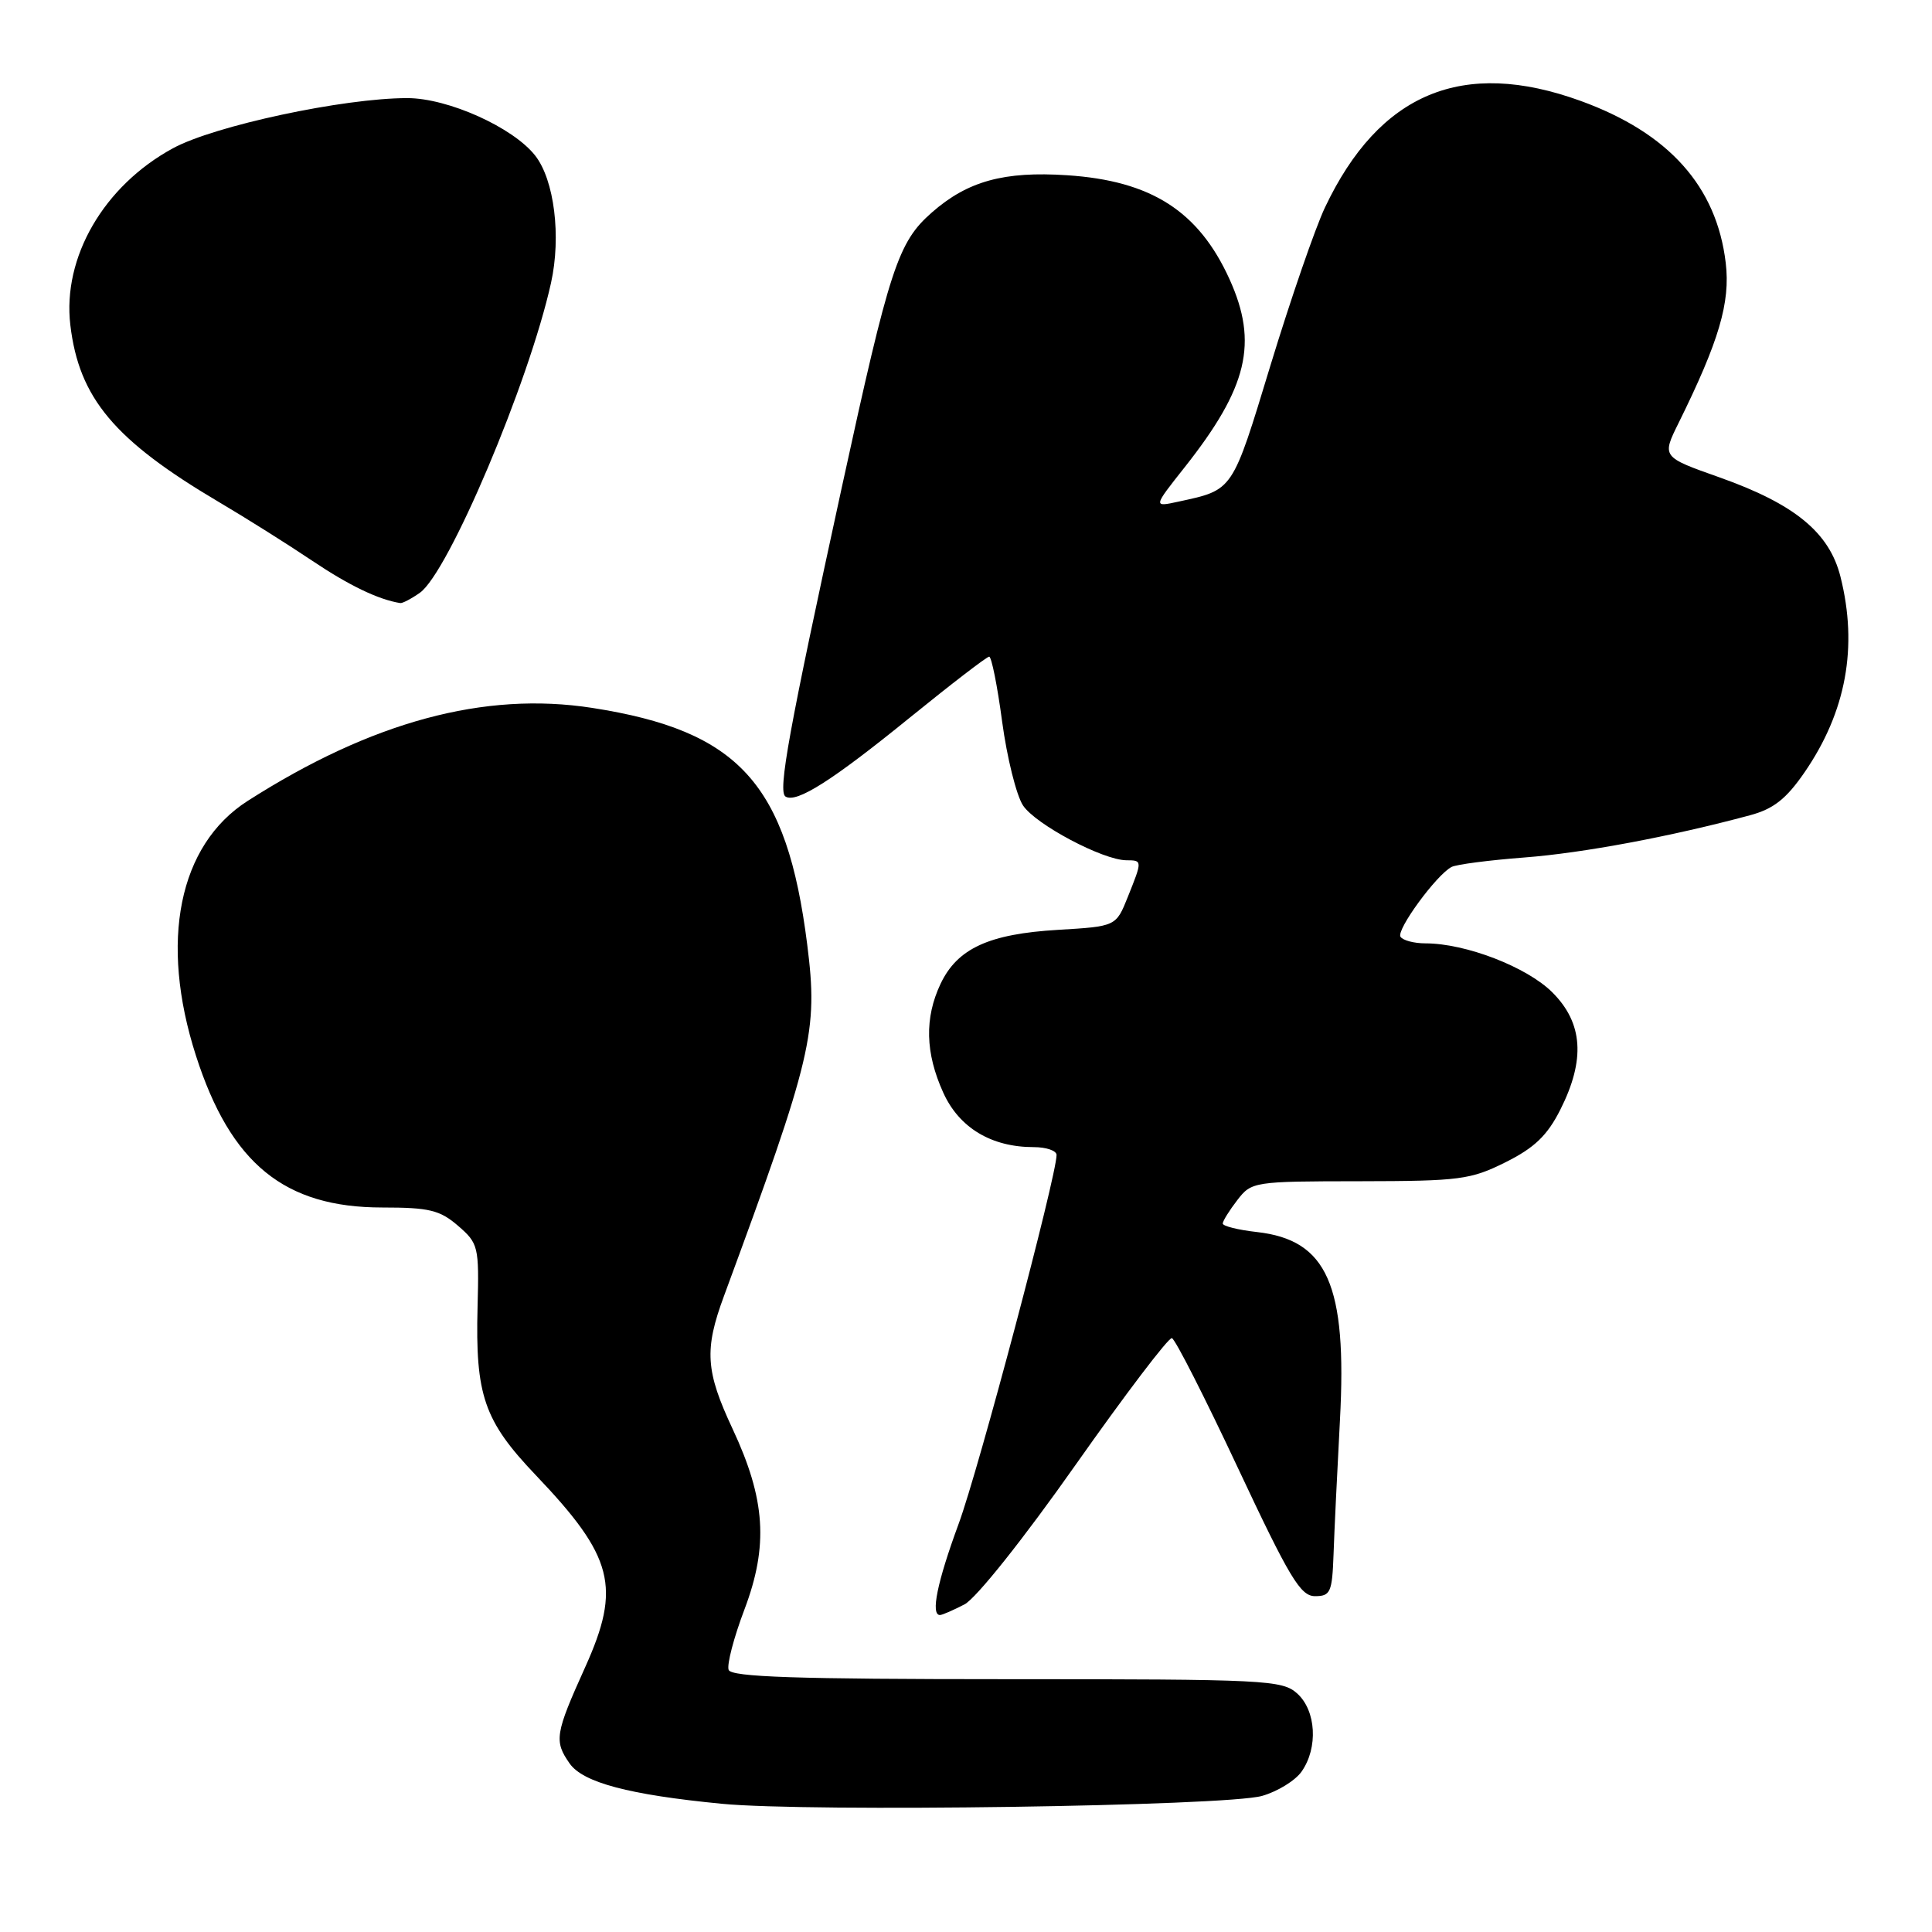 <?xml version="1.0" encoding="UTF-8" standalone="no"?>
<!DOCTYPE svg PUBLIC "-//W3C//DTD SVG 1.1//EN" "http://www.w3.org/Graphics/SVG/1.1/DTD/svg11.dtd" >
<svg xmlns="http://www.w3.org/2000/svg" xmlns:xlink="http://www.w3.org/1999/xlink" version="1.1" viewBox="0 0 256 256">
 <g >
 <path fill="currentColor"
d=" M 167.22 237.97 C 169.27 237.39 171.63 235.94 172.47 234.74 C 174.68 231.59 174.40 226.67 171.89 224.40 C 169.90 222.61 167.77 222.50 133.40 222.50 C 105.50 222.50 96.91 222.21 96.55 221.27 C 96.29 220.59 97.23 216.99 98.64 213.27 C 101.84 204.81 101.44 198.67 97.07 189.33 C 93.49 181.68 93.30 178.84 95.93 171.73 C 107.67 139.90 108.42 136.72 106.96 125.15 C 104.26 103.80 97.92 96.83 78.47 93.80 C 64.19 91.58 49.25 95.62 32.81 106.13 C 23.68 111.97 21.09 124.74 25.97 139.90 C 30.57 154.20 37.69 160.00 50.66 160.00 C 56.87 160.00 58.28 160.34 60.69 162.42 C 63.39 164.75 63.49 165.17 63.28 173.17 C 62.97 184.89 64.14 188.27 70.96 195.43 C 81.31 206.28 82.34 210.28 77.53 220.93 C 73.55 229.74 73.40 230.70 75.48 233.67 C 77.25 236.20 83.37 237.82 95.65 239.01 C 107.14 240.13 162.39 239.33 167.22 237.97 Z  M 127.80 212.59 C 129.35 211.78 135.63 203.89 142.50 194.13 C 149.10 184.76 154.85 177.19 155.28 177.31 C 155.72 177.43 159.65 185.17 164.03 194.51 C 170.88 209.10 172.32 211.50 174.25 211.50 C 176.29 211.50 176.52 210.98 176.70 206.00 C 176.80 202.97 177.19 194.95 177.55 188.18 C 178.51 170.28 175.88 164.30 166.54 163.25 C 164.04 162.97 162.01 162.46 162.02 162.12 C 162.03 161.78 162.90 160.38 163.95 159.02 C 165.83 156.58 166.12 156.53 180.18 156.52 C 193.44 156.50 194.87 156.31 199.50 154.00 C 203.33 152.09 205.03 150.45 206.75 147.04 C 210.09 140.42 209.76 135.56 205.70 131.50 C 202.34 128.14 194.22 125.00 188.88 125.00 C 187.36 125.00 185.87 124.60 185.57 124.12 C 185.01 123.20 190.31 115.95 192.33 114.88 C 192.98 114.54 197.32 113.98 202.00 113.62 C 209.76 113.03 221.44 110.84 231.87 108.03 C 235.00 107.19 236.68 105.87 239.11 102.34 C 244.63 94.31 246.21 85.71 243.87 76.41 C 242.40 70.56 237.81 66.79 227.86 63.26 C 220.19 60.55 220.19 60.55 222.43 56.03 C 227.78 45.20 229.29 40.09 228.67 34.85 C 227.47 24.70 221.12 17.61 209.44 13.37 C 193.82 7.70 182.76 12.31 175.56 27.50 C 174.26 30.25 171.02 39.64 168.36 48.36 C 163.23 65.22 163.46 64.88 156.15 66.47 C 152.79 67.20 152.79 67.20 156.97 61.92 C 165.34 51.33 166.74 45.44 162.92 37.00 C 158.82 27.97 152.54 23.95 141.39 23.22 C 133.03 22.67 128.21 24.00 123.48 28.15 C 118.98 32.10 117.90 35.40 111.56 64.50 C 104.52 96.82 103.04 104.91 104.09 105.55 C 105.54 106.45 110.29 103.43 120.59 95.06 C 126.04 90.64 130.76 87.01 131.07 87.01 C 131.38 87.00 132.16 90.89 132.79 95.63 C 133.43 100.38 134.67 105.37 135.55 106.72 C 137.20 109.23 146.13 113.97 149.25 113.99 C 151.38 114.00 151.38 114.01 149.44 118.85 C 147.88 122.75 147.88 122.75 140.19 123.21 C 131.04 123.75 126.86 125.67 124.63 130.36 C 122.49 134.89 122.60 139.52 124.99 144.79 C 127.10 149.44 131.36 152.00 136.97 152.00 C 138.64 152.00 140.00 152.47 140.00 153.04 C 140.00 155.83 129.67 194.76 127.02 201.93 C 124.18 209.64 123.29 214.00 124.55 214.00 C 124.85 214.00 126.31 213.36 127.80 212.59 Z  M 55.63 78.55 C 59.41 75.90 70.07 50.74 73.01 37.50 C 74.38 31.33 73.45 23.84 70.91 20.61 C 67.97 16.87 59.35 13.00 53.97 13.00 C 45.50 13.00 28.40 16.66 22.91 19.65 C 13.75 24.63 8.26 34.10 9.32 43.07 C 10.47 52.76 15.15 58.33 29.00 66.52 C 32.58 68.63 38.14 72.13 41.37 74.30 C 46.27 77.59 50.12 79.44 53.03 79.91 C 53.32 79.96 54.49 79.35 55.63 78.55 Z "/>
</g>
</svg>